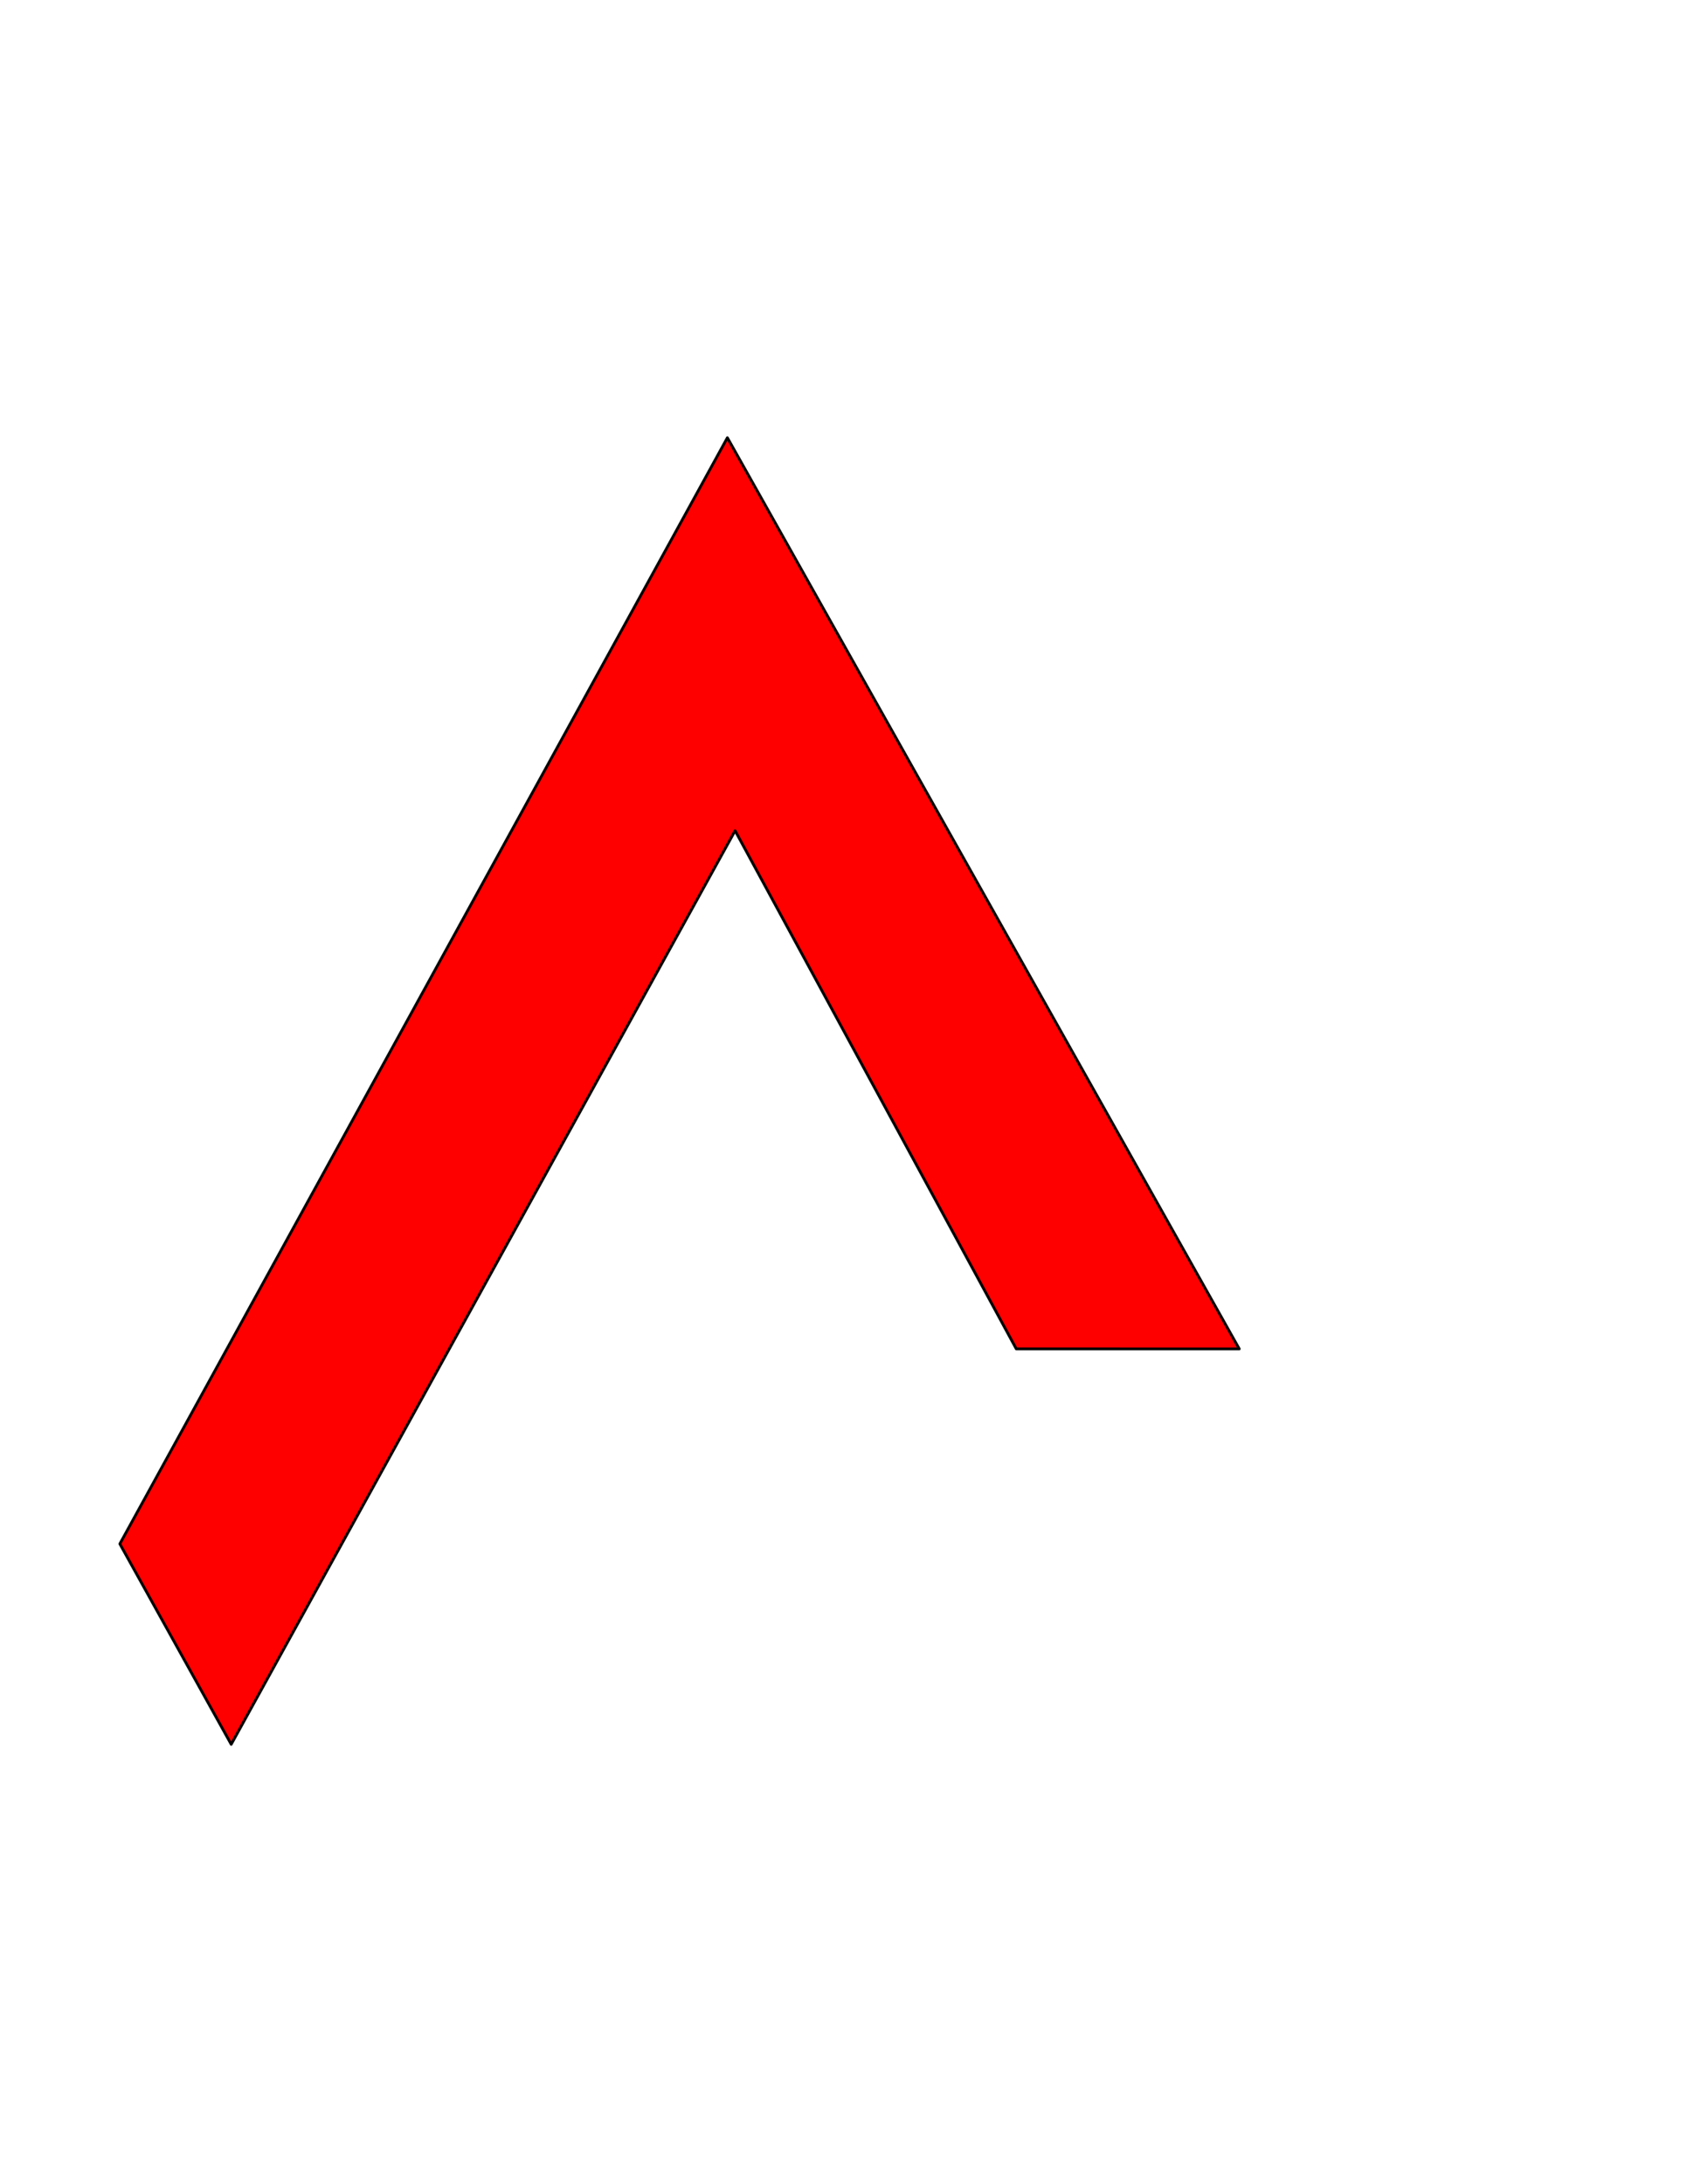 <?xml version="1.0" encoding="utf-8"?>
<!-- Generator: Adobe Illustrator 21.0.2, SVG Export Plug-In . SVG Version: 6.00 Build 0)  -->
<svg version="1.1" id="Layer_1" xmlns="http://www.w3.org/2000/svg" xmlns:xlink="http://www.w3.org/1999/xlink" x="0px" y="0px"
	 viewBox="0 0 612 792" style="enable-background:new 0 0 612 792;" xml:space="preserve">
<style type="text/css">
	.st0{fill:#FF0000;stroke:#000000;stroke-linejoin:round;}
</style>
<g id="layer1_2_" transform="translate(-91.424,-253.587)">
	<path id="path4185_2_" class="st0" d="M355.3,412.3L134.9,813.4l40.4,72.7l182.8-331.3l102,187.9H541L355.3,412.3z"/>
</g>
</svg>
